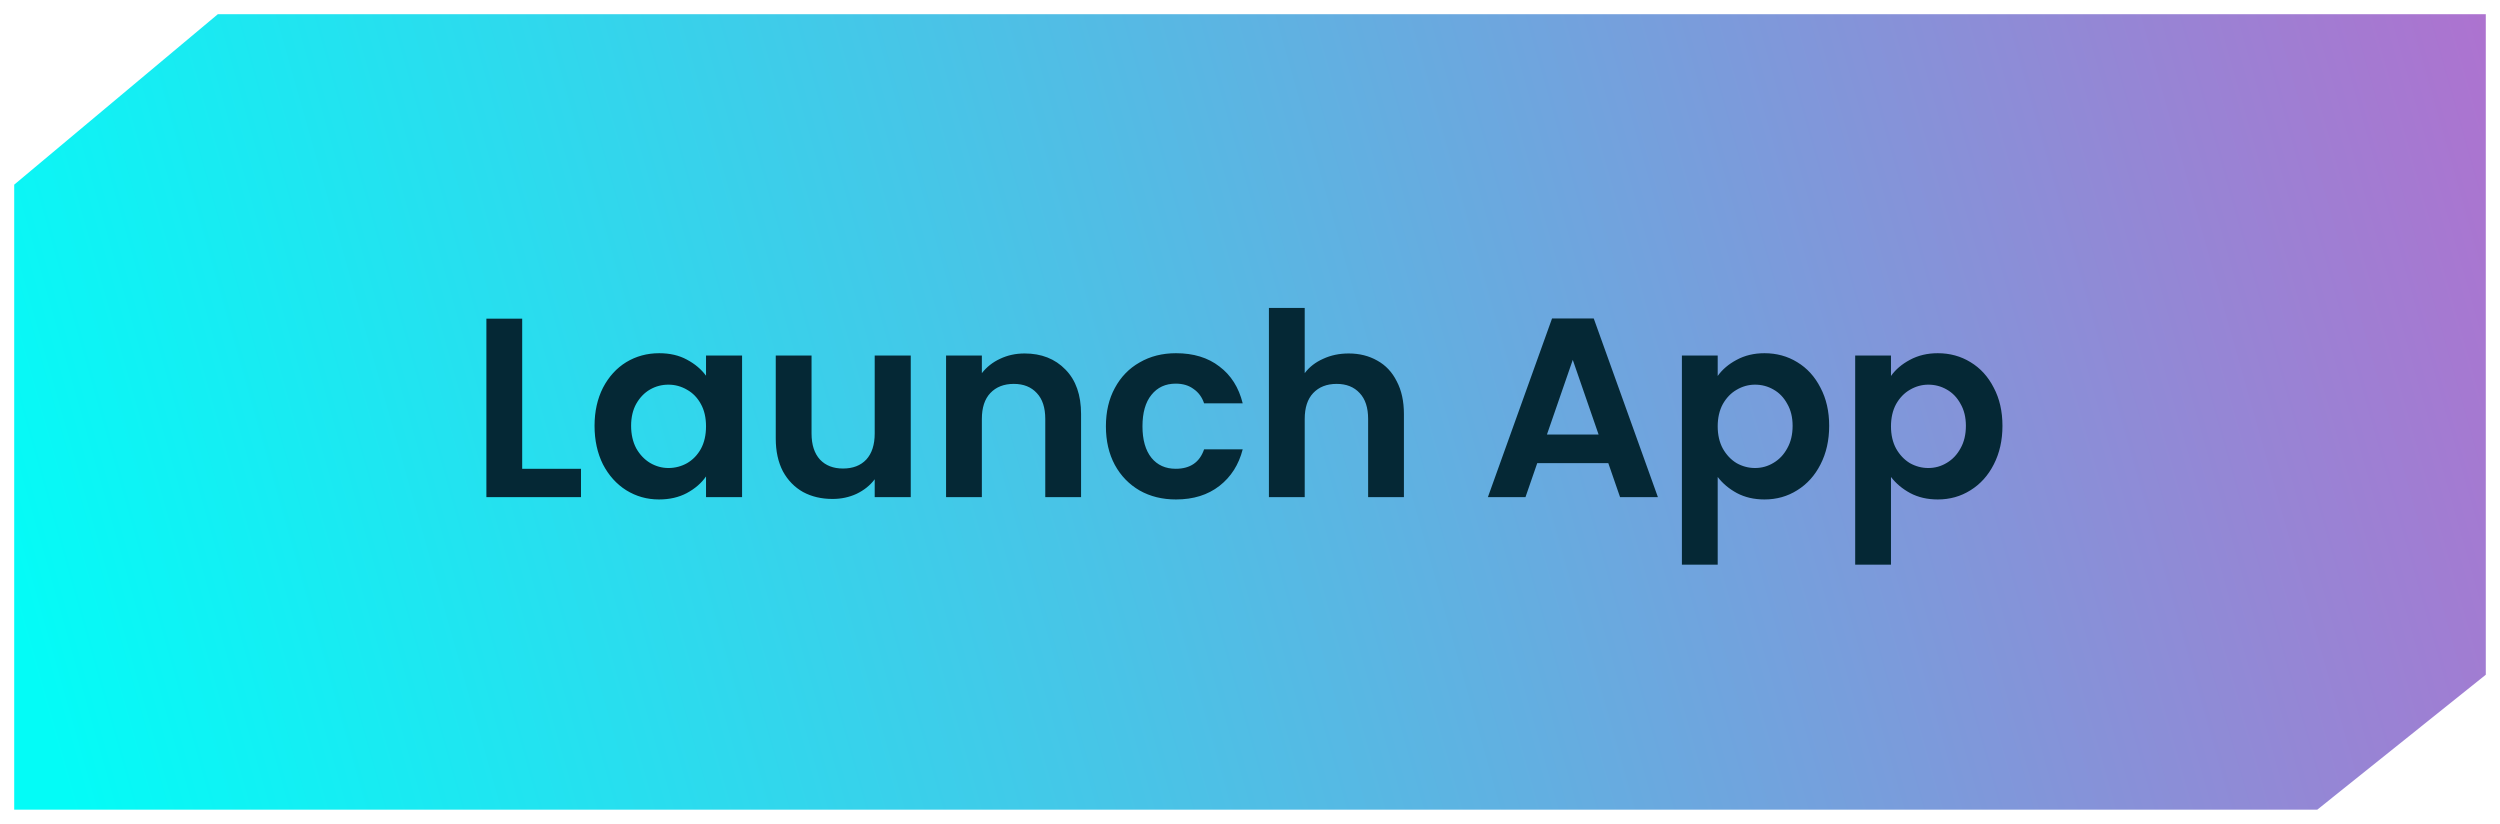 <svg width="176" height="58" viewBox="0 0 176 58" fill="none" xmlns="http://www.w3.org/2000/svg">
<path d="M15.335 1H175V47.5L163.136 57H1V13L15.335 1Z" fill="url(#paint0_linear_191_1379)"/>
<path d="M36.762 33.002H40.902V35H34.242V22.436H36.762V33.002ZM41.856 29.978C41.856 28.97 42.054 28.076 42.45 27.296C42.858 26.516 43.404 25.916 44.088 25.496C44.784 25.076 45.558 24.866 46.41 24.866C47.154 24.866 47.802 25.016 48.354 25.316C48.918 25.616 49.368 25.994 49.704 26.45V25.028H52.242V35H49.704V33.542C49.38 34.01 48.93 34.4 48.354 34.712C47.79 35.012 47.136 35.162 46.392 35.162C45.552 35.162 44.784 34.946 44.088 34.514C43.404 34.082 42.858 33.476 42.45 32.696C42.054 31.904 41.856 30.998 41.856 29.978ZM49.704 30.014C49.704 29.402 49.584 28.88 49.344 28.448C49.104 28.004 48.78 27.668 48.372 27.44C47.964 27.2 47.526 27.08 47.058 27.08C46.59 27.08 46.158 27.194 45.762 27.422C45.366 27.65 45.042 27.986 44.79 28.43C44.55 28.862 44.43 29.378 44.43 29.978C44.43 30.578 44.55 31.106 44.79 31.562C45.042 32.006 45.366 32.348 45.762 32.588C46.17 32.828 46.602 32.948 47.058 32.948C47.526 32.948 47.964 32.834 48.372 32.606C48.78 32.366 49.104 32.03 49.344 31.598C49.584 31.154 49.704 30.626 49.704 30.014ZM64.117 25.028V35H61.579V33.74C61.255 34.172 60.829 34.514 60.301 34.766C59.785 35.006 59.221 35.126 58.609 35.126C57.829 35.126 57.139 34.964 56.539 34.64C55.939 34.304 55.465 33.818 55.117 33.182C54.781 32.534 54.613 31.766 54.613 30.878V25.028H57.133V30.518C57.133 31.31 57.331 31.922 57.727 32.354C58.123 32.774 58.663 32.984 59.347 32.984C60.043 32.984 60.589 32.774 60.985 32.354C61.381 31.922 61.579 31.31 61.579 30.518V25.028H64.117ZM72.129 24.884C73.317 24.884 74.277 25.262 75.009 26.018C75.741 26.762 76.107 27.806 76.107 29.15V35H73.587V29.492C73.587 28.7 73.389 28.094 72.993 27.674C72.597 27.242 72.057 27.026 71.373 27.026C70.677 27.026 70.125 27.242 69.717 27.674C69.321 28.094 69.123 28.7 69.123 29.492V35H66.603V25.028H69.123V26.27C69.459 25.838 69.885 25.502 70.401 25.262C70.929 25.01 71.505 24.884 72.129 24.884ZM77.856 30.014C77.856 28.982 78.066 28.082 78.486 27.314C78.906 26.534 79.488 25.934 80.232 25.514C80.976 25.082 81.828 24.866 82.788 24.866C84.024 24.866 85.044 25.178 85.848 25.802C86.664 26.414 87.21 27.278 87.486 28.394H84.768C84.624 27.962 84.378 27.626 84.03 27.386C83.694 27.134 83.274 27.008 82.77 27.008C82.05 27.008 81.48 27.272 81.06 27.8C80.64 28.316 80.43 29.054 80.43 30.014C80.43 30.962 80.64 31.7 81.06 32.228C81.48 32.744 82.05 33.002 82.77 33.002C83.79 33.002 84.456 32.546 84.768 31.634H87.486C87.21 32.714 86.664 33.572 85.848 34.208C85.032 34.844 84.012 35.162 82.788 35.162C81.828 35.162 80.976 34.952 80.232 34.532C79.488 34.1 78.906 33.5 78.486 32.732C78.066 31.952 77.856 31.046 77.856 30.014ZM94.948 24.884C95.704 24.884 96.376 25.052 96.964 25.388C97.552 25.712 98.008 26.198 98.332 26.846C98.668 27.482 98.836 28.25 98.836 29.15V35H96.316V29.492C96.316 28.7 96.118 28.094 95.722 27.674C95.326 27.242 94.786 27.026 94.102 27.026C93.406 27.026 92.854 27.242 92.446 27.674C92.05 28.094 91.852 28.7 91.852 29.492V35H89.332V21.68H91.852V26.27C92.176 25.838 92.608 25.502 93.148 25.262C93.688 25.01 94.288 24.884 94.948 24.884ZM113.225 32.606H108.221L107.393 35H104.747L109.265 22.418H112.199L116.717 35H114.053L113.225 32.606ZM112.541 30.59L110.723 25.334L108.905 30.59H112.541ZM120.926 26.468C121.25 26.012 121.694 25.634 122.258 25.334C122.834 25.022 123.488 24.866 124.22 24.866C125.072 24.866 125.84 25.076 126.524 25.496C127.22 25.916 127.766 26.516 128.162 27.296C128.57 28.064 128.774 28.958 128.774 29.978C128.774 30.998 128.57 31.904 128.162 32.696C127.766 33.476 127.22 34.082 126.524 34.514C125.84 34.946 125.072 35.162 124.22 35.162C123.488 35.162 122.84 35.012 122.276 34.712C121.724 34.412 121.274 34.034 120.926 33.578V39.752H118.406V25.028H120.926V26.468ZM126.2 29.978C126.2 29.378 126.074 28.862 125.822 28.43C125.582 27.986 125.258 27.65 124.85 27.422C124.454 27.194 124.022 27.08 123.554 27.08C123.098 27.08 122.666 27.2 122.258 27.44C121.862 27.668 121.538 28.004 121.286 28.448C121.046 28.892 120.926 29.414 120.926 30.014C120.926 30.614 121.046 31.136 121.286 31.58C121.538 32.024 121.862 32.366 122.258 32.606C122.666 32.834 123.098 32.948 123.554 32.948C124.022 32.948 124.454 32.828 124.85 32.588C125.258 32.348 125.582 32.006 125.822 31.562C126.074 31.118 126.2 30.59 126.2 29.978ZM133.125 26.468C133.449 26.012 133.893 25.634 134.457 25.334C135.033 25.022 135.687 24.866 136.419 24.866C137.271 24.866 138.039 25.076 138.723 25.496C139.419 25.916 139.965 26.516 140.361 27.296C140.769 28.064 140.973 28.958 140.973 29.978C140.973 30.998 140.769 31.904 140.361 32.696C139.965 33.476 139.419 34.082 138.723 34.514C138.039 34.946 137.271 35.162 136.419 35.162C135.687 35.162 135.039 35.012 134.475 34.712C133.923 34.412 133.473 34.034 133.125 33.578V39.752H130.605V25.028H133.125V26.468ZM138.399 29.978C138.399 29.378 138.273 28.862 138.021 28.43C137.781 27.986 137.457 27.65 137.049 27.422C136.653 27.194 136.221 27.08 135.753 27.08C135.297 27.08 134.865 27.2 134.457 27.44C134.061 27.668 133.737 28.004 133.485 28.448C133.245 28.892 133.125 29.414 133.125 30.014C133.125 30.614 133.245 31.136 133.485 31.58C133.737 32.024 134.061 32.366 134.457 32.606C134.865 32.834 135.297 32.948 135.753 32.948C136.221 32.948 136.653 32.828 137.049 32.588C137.457 32.348 137.781 32.006 138.021 31.562C138.273 31.118 138.399 30.59 138.399 29.978Z" fill="#052835"/>
<defs>
<linearGradient id="paint0_linear_191_1379" x1="1" y1="43.5" x2="244" y2="-25.5" gradientUnits="userSpaceOnUse">
<stop stop-color="#03FCF7"/>
<stop offset="1" stop-color="#F33ABF"/>
</linearGradient>
</defs>
</svg>
